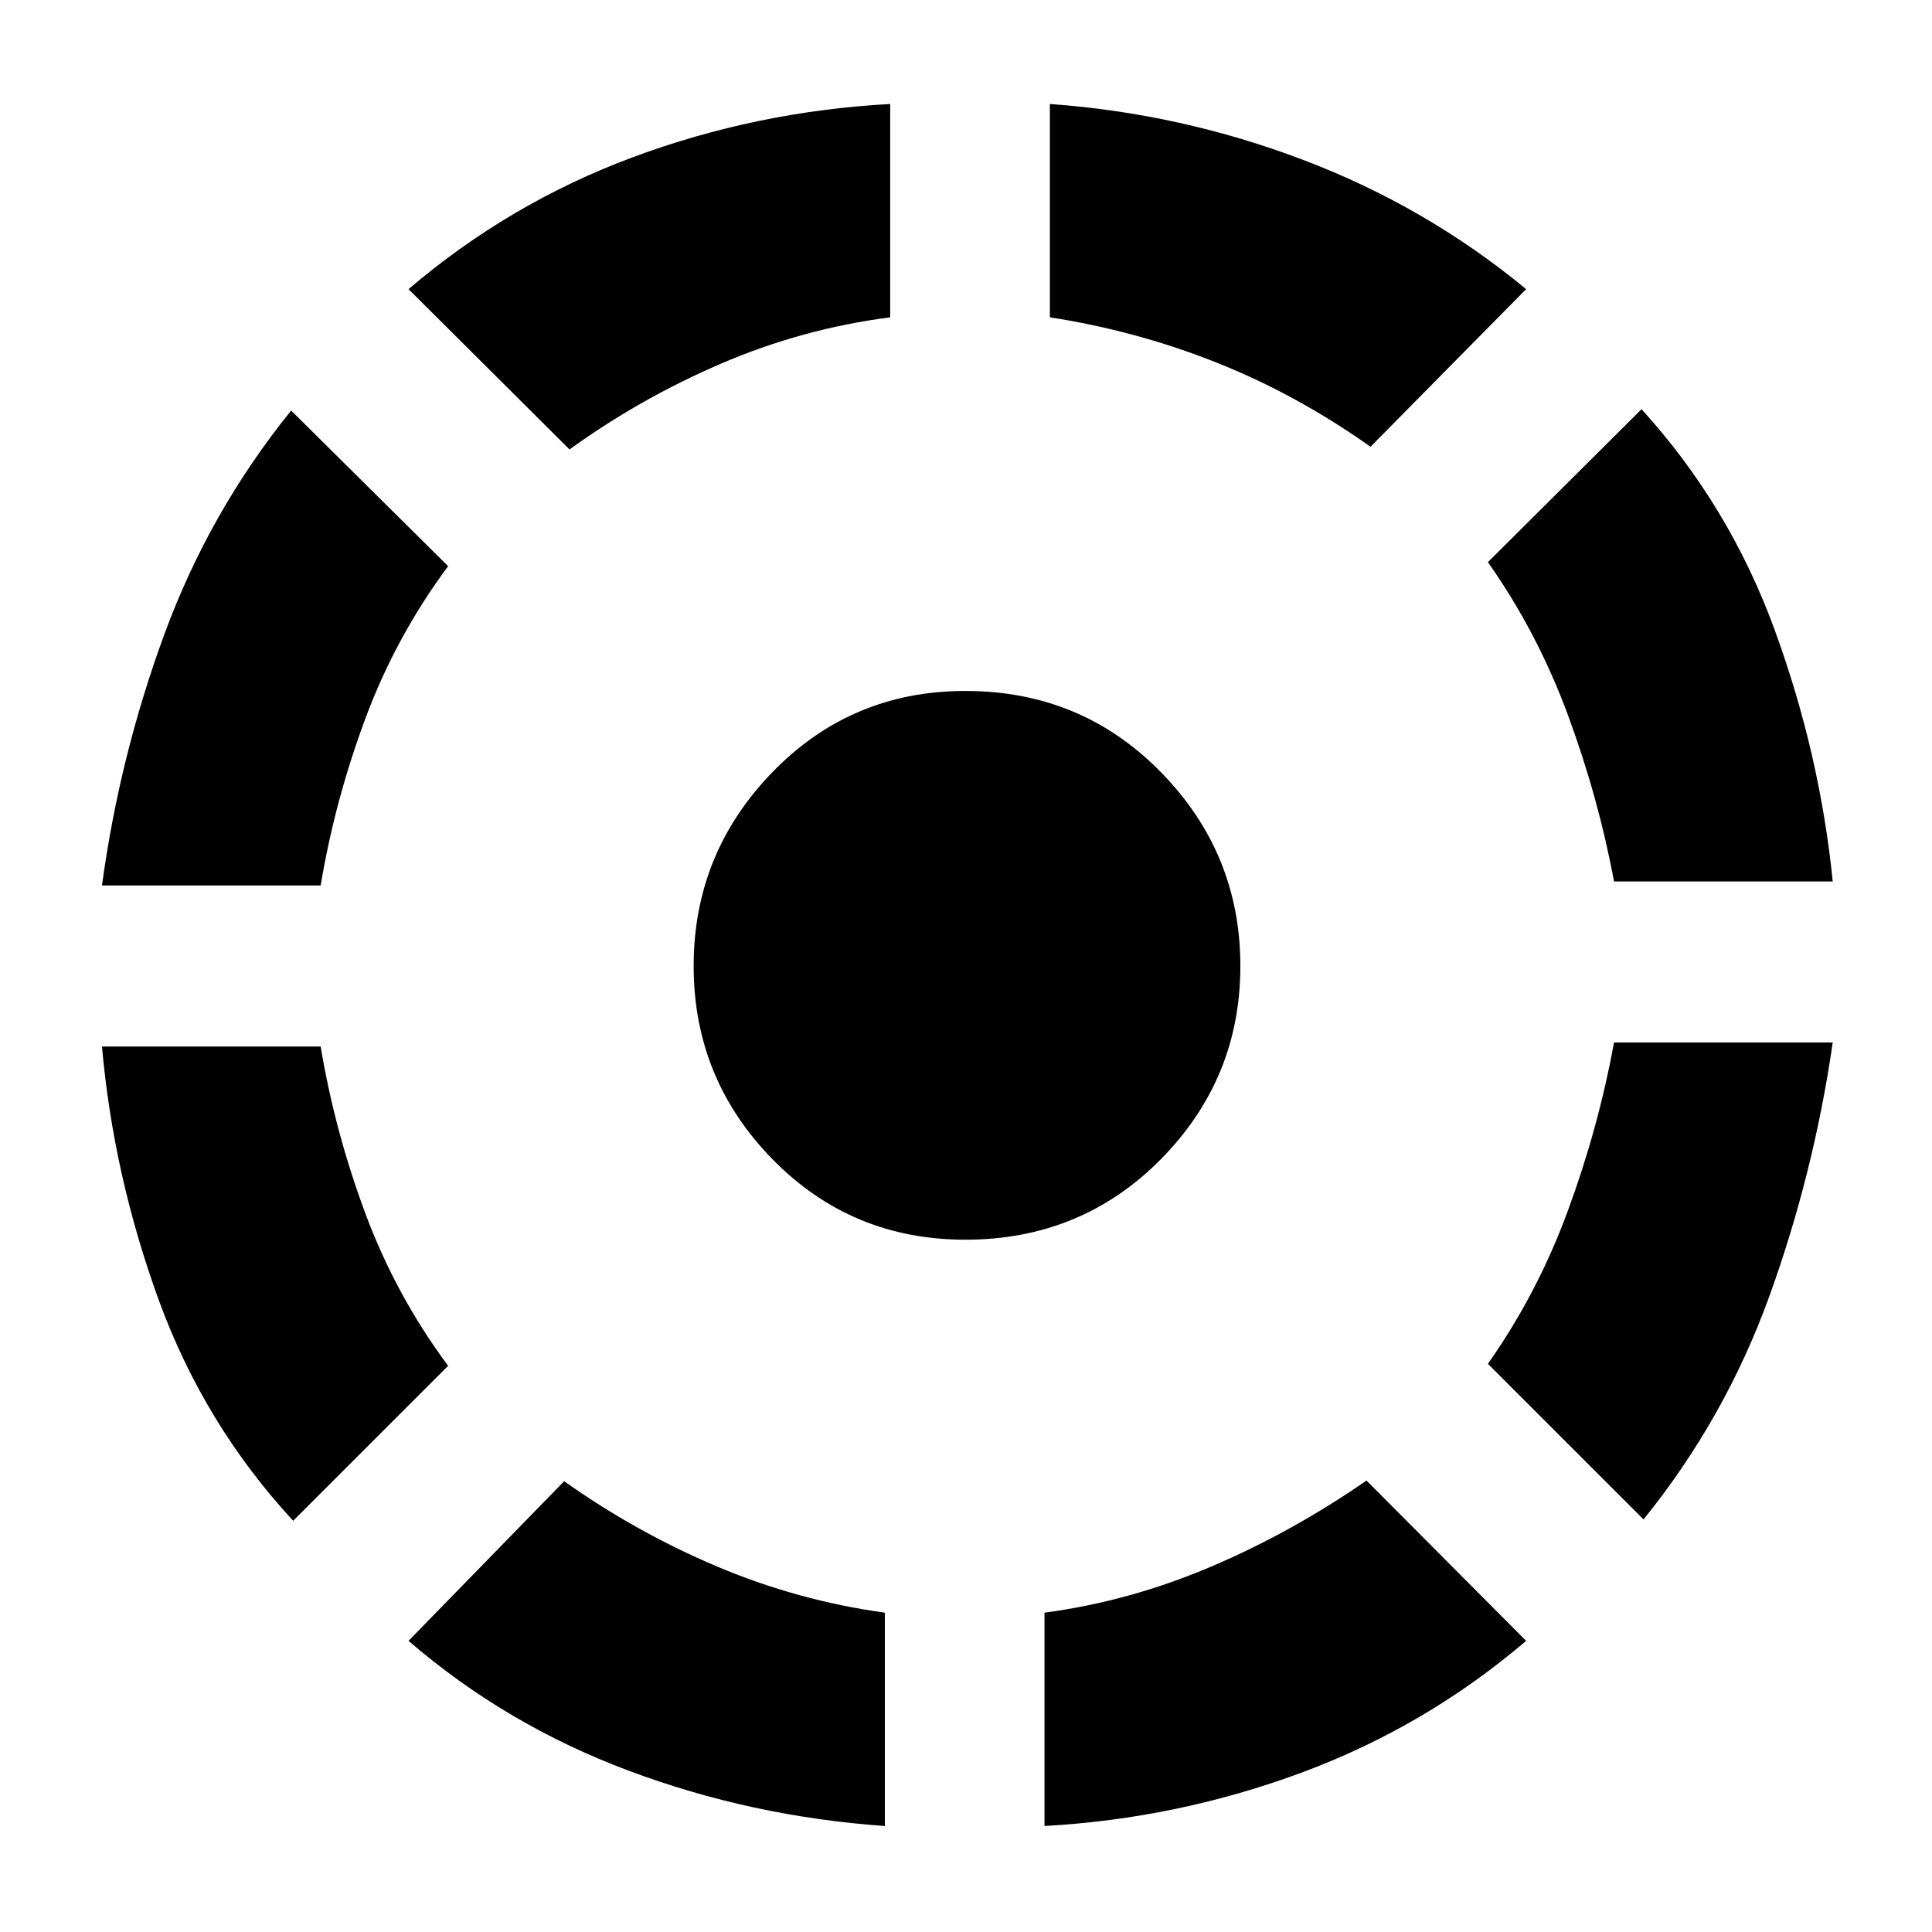 <svg xmlns="http://www.w3.org/2000/svg" height="40" viewBox="0 -960 960 960" width="40"><path d="M145.67-204.33q-44.34-48-66.84-109.84Q56.33-376 50.67-440h108.66q7 42 22.17 82.83 15.17 40.84 41.17 75.84l-77 77ZM50.67-520q8.66-64 31-124.83 22.33-60.84 63-111.17l78 77.33q-26 35-41.17 75.84Q166.33-562 159.33-520H50.67Zm389 467.33q-66.34-4.66-127.34-27.5-61-22.83-109.33-64.5L280.33-224q35.67 25.33 75.84 42.33 40.16 17 83.5 23v106ZM283-736.67l-80-79.66q50-42.67 111.33-65.5 61.34-22.84 128-26.5v106q-43.66 5.66-84 23Q318-762 283-736.67ZM479.67-344q-56.67 0-95.84-40-39.16-40-39.16-96t39.16-96.33q39.17-40.34 95.84-40.34 57.66 0 97.16 40.34 39.5 40.33 39.5 96.33t-39.5 96q-39.5 40-97.16 40ZM519-52.67v-106q42.33-5.66 82.67-22.83Q642-198.67 679-224.33l79.33 79.66q-50 42.67-111.66 65.5Q585-56.33 519-52.67ZM681-738q-36.67-26-76.5-41.83-39.83-15.84-82.83-22.5v-106q65 4.66 126 27.83 61 23.17 110.66 64.17L681-738Zm135.67 533-77.34-77.33q24.67-35 39.84-76.34Q794.33-400 802-442h108.67q-9.34 64.67-31.34 125.67T816.67-205ZM802-522q-7.67-41.33-22.83-82.5-15.17-41.17-39.84-76.17l76.34-76q43.66 48 66.16 109.67t28.84 125H802Z"/></svg>